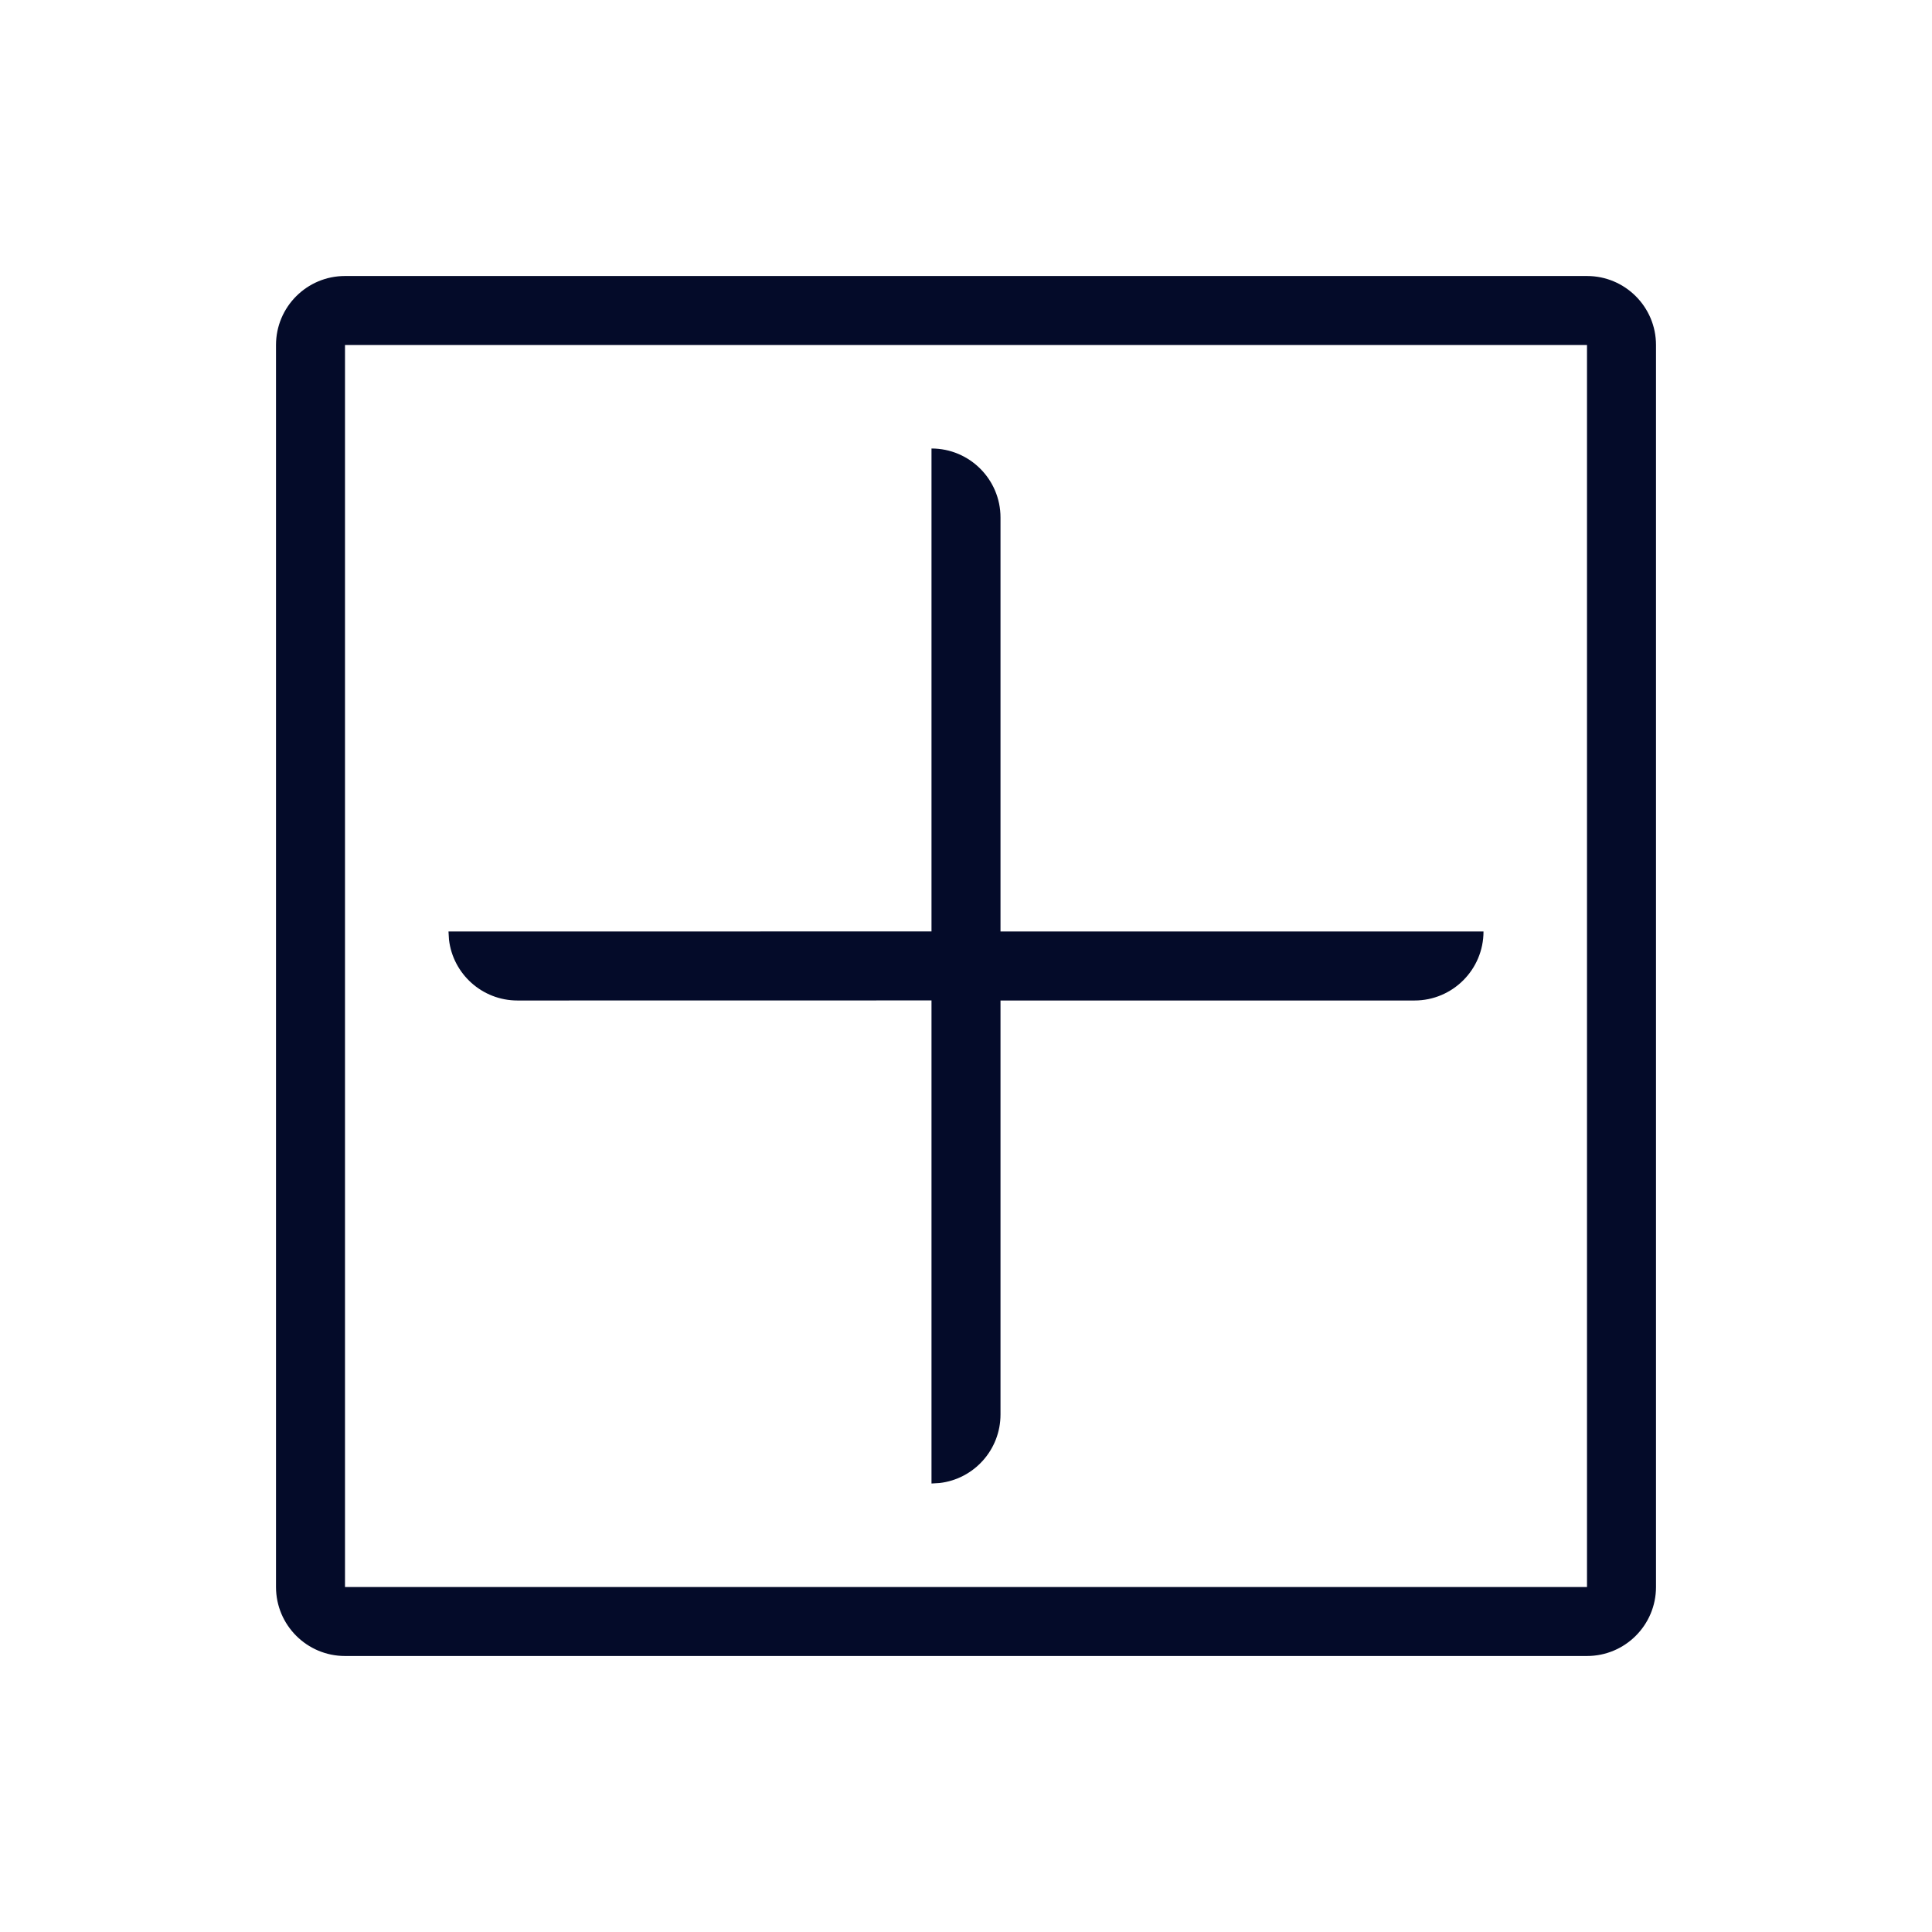 <svg width="28" height="28" viewBox="0 0 28 28" fill="none" xmlns="http://www.w3.org/2000/svg">
<path d="M23 4C23.552 4 24 4.448 24 5V23C24 23.552 23.552 24 23 24H5C4.448 24 4 23.552 4 23V5C4 4.448 4.448 4 5 4H23ZM23 5H5V23H23V5ZM13.5 6.5C14.052 6.5 14.5 6.948 14.5 7.5V13.5H21.5C21.5 14.052 21.052 14.5 20.5 14.5H14.5V20.5C14.5 21.013 14.114 21.436 13.617 21.493L13.5 21.5V14.499L7.5 14.5C6.987 14.5 6.564 14.114 6.507 13.617L6.5 13.5L13.5 13.499V6.5Z" fill="#040B29"/>
</svg>
